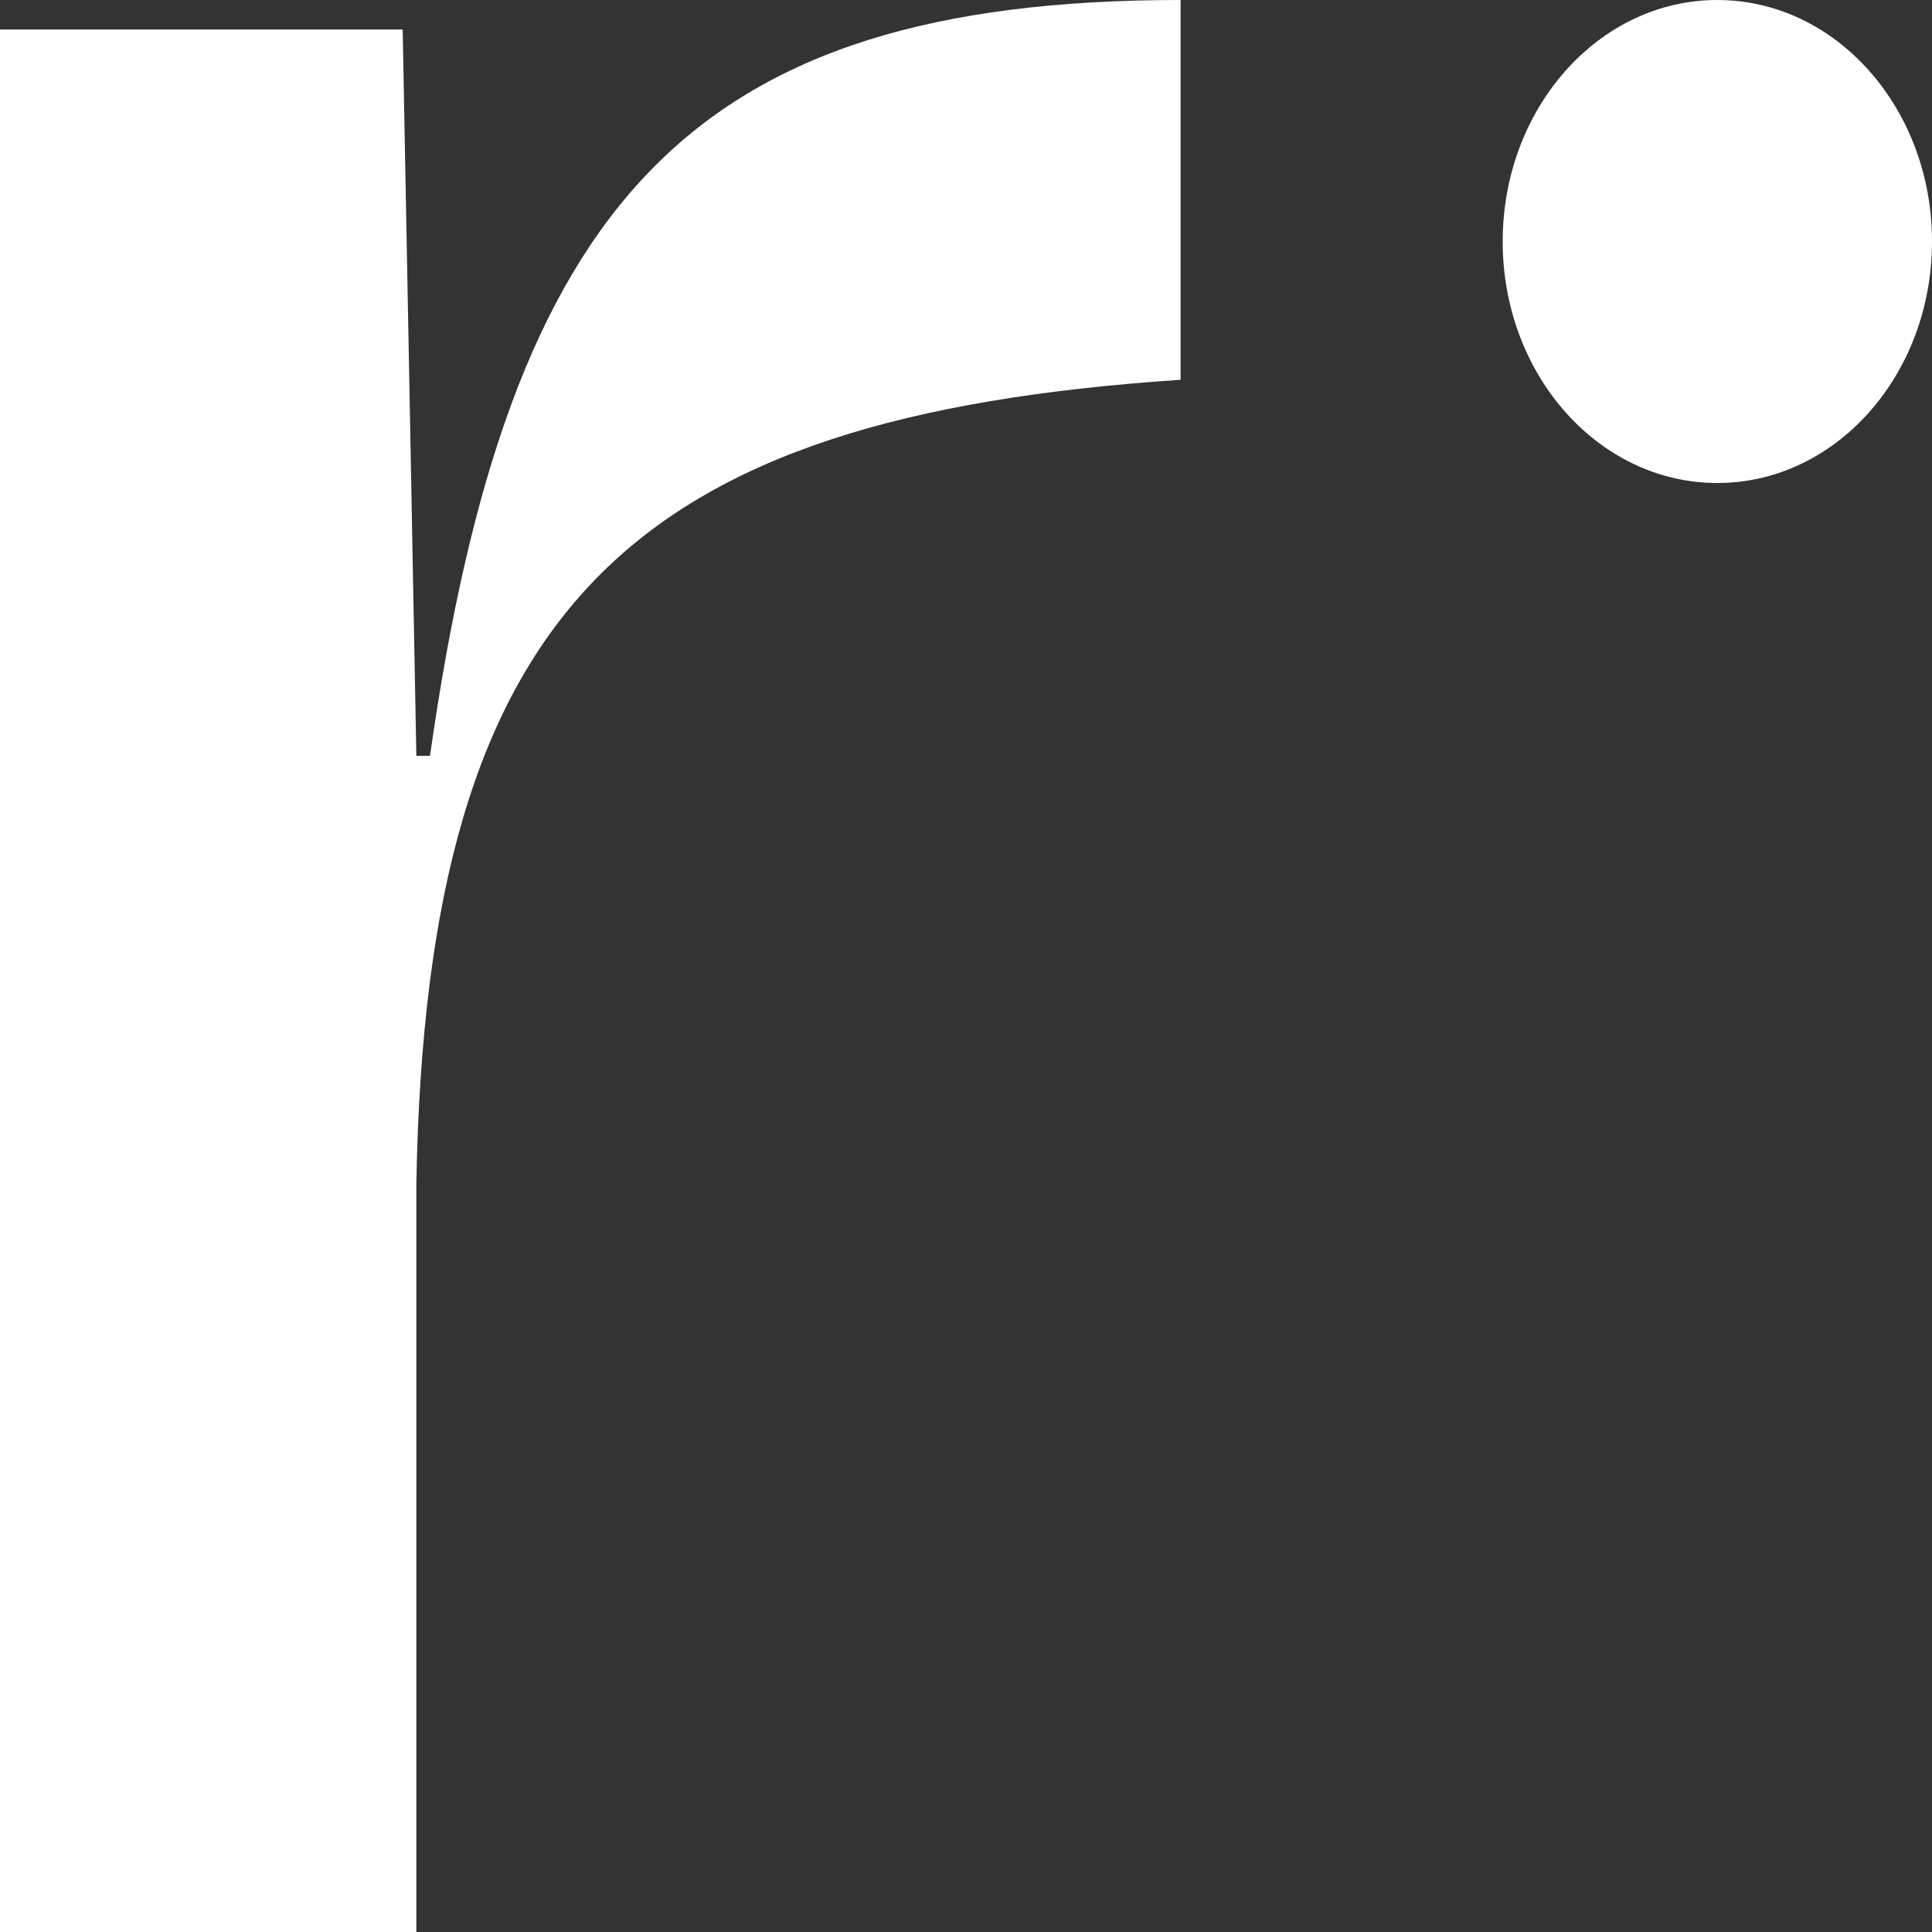 <svg width="14" height="14" viewBox="0 0 14 14" fill="none" xmlns="http://www.w3.org/2000/svg">
<rect x="0" y="0" width="14" height="14" fill="#333333" stroke="none"/>
<path d="M3.017 5.477L2.918 0.214H0V14H3.017V8.576C3.091 4.382 4.574 3.019 8.555 2.752V0C4.995 0 3.684 1.469 3.116 5.477H3.017Z" fill="white"/>
<path d="M14 1.75C14 2.716 13.304 3.5 12.444 3.5C11.585 3.5 10.889 2.716 10.889 1.75C10.889 0.784 11.585 0 12.444 0C13.304 0 14 0.784 14 1.75Z" fill="white"/>
</svg>
